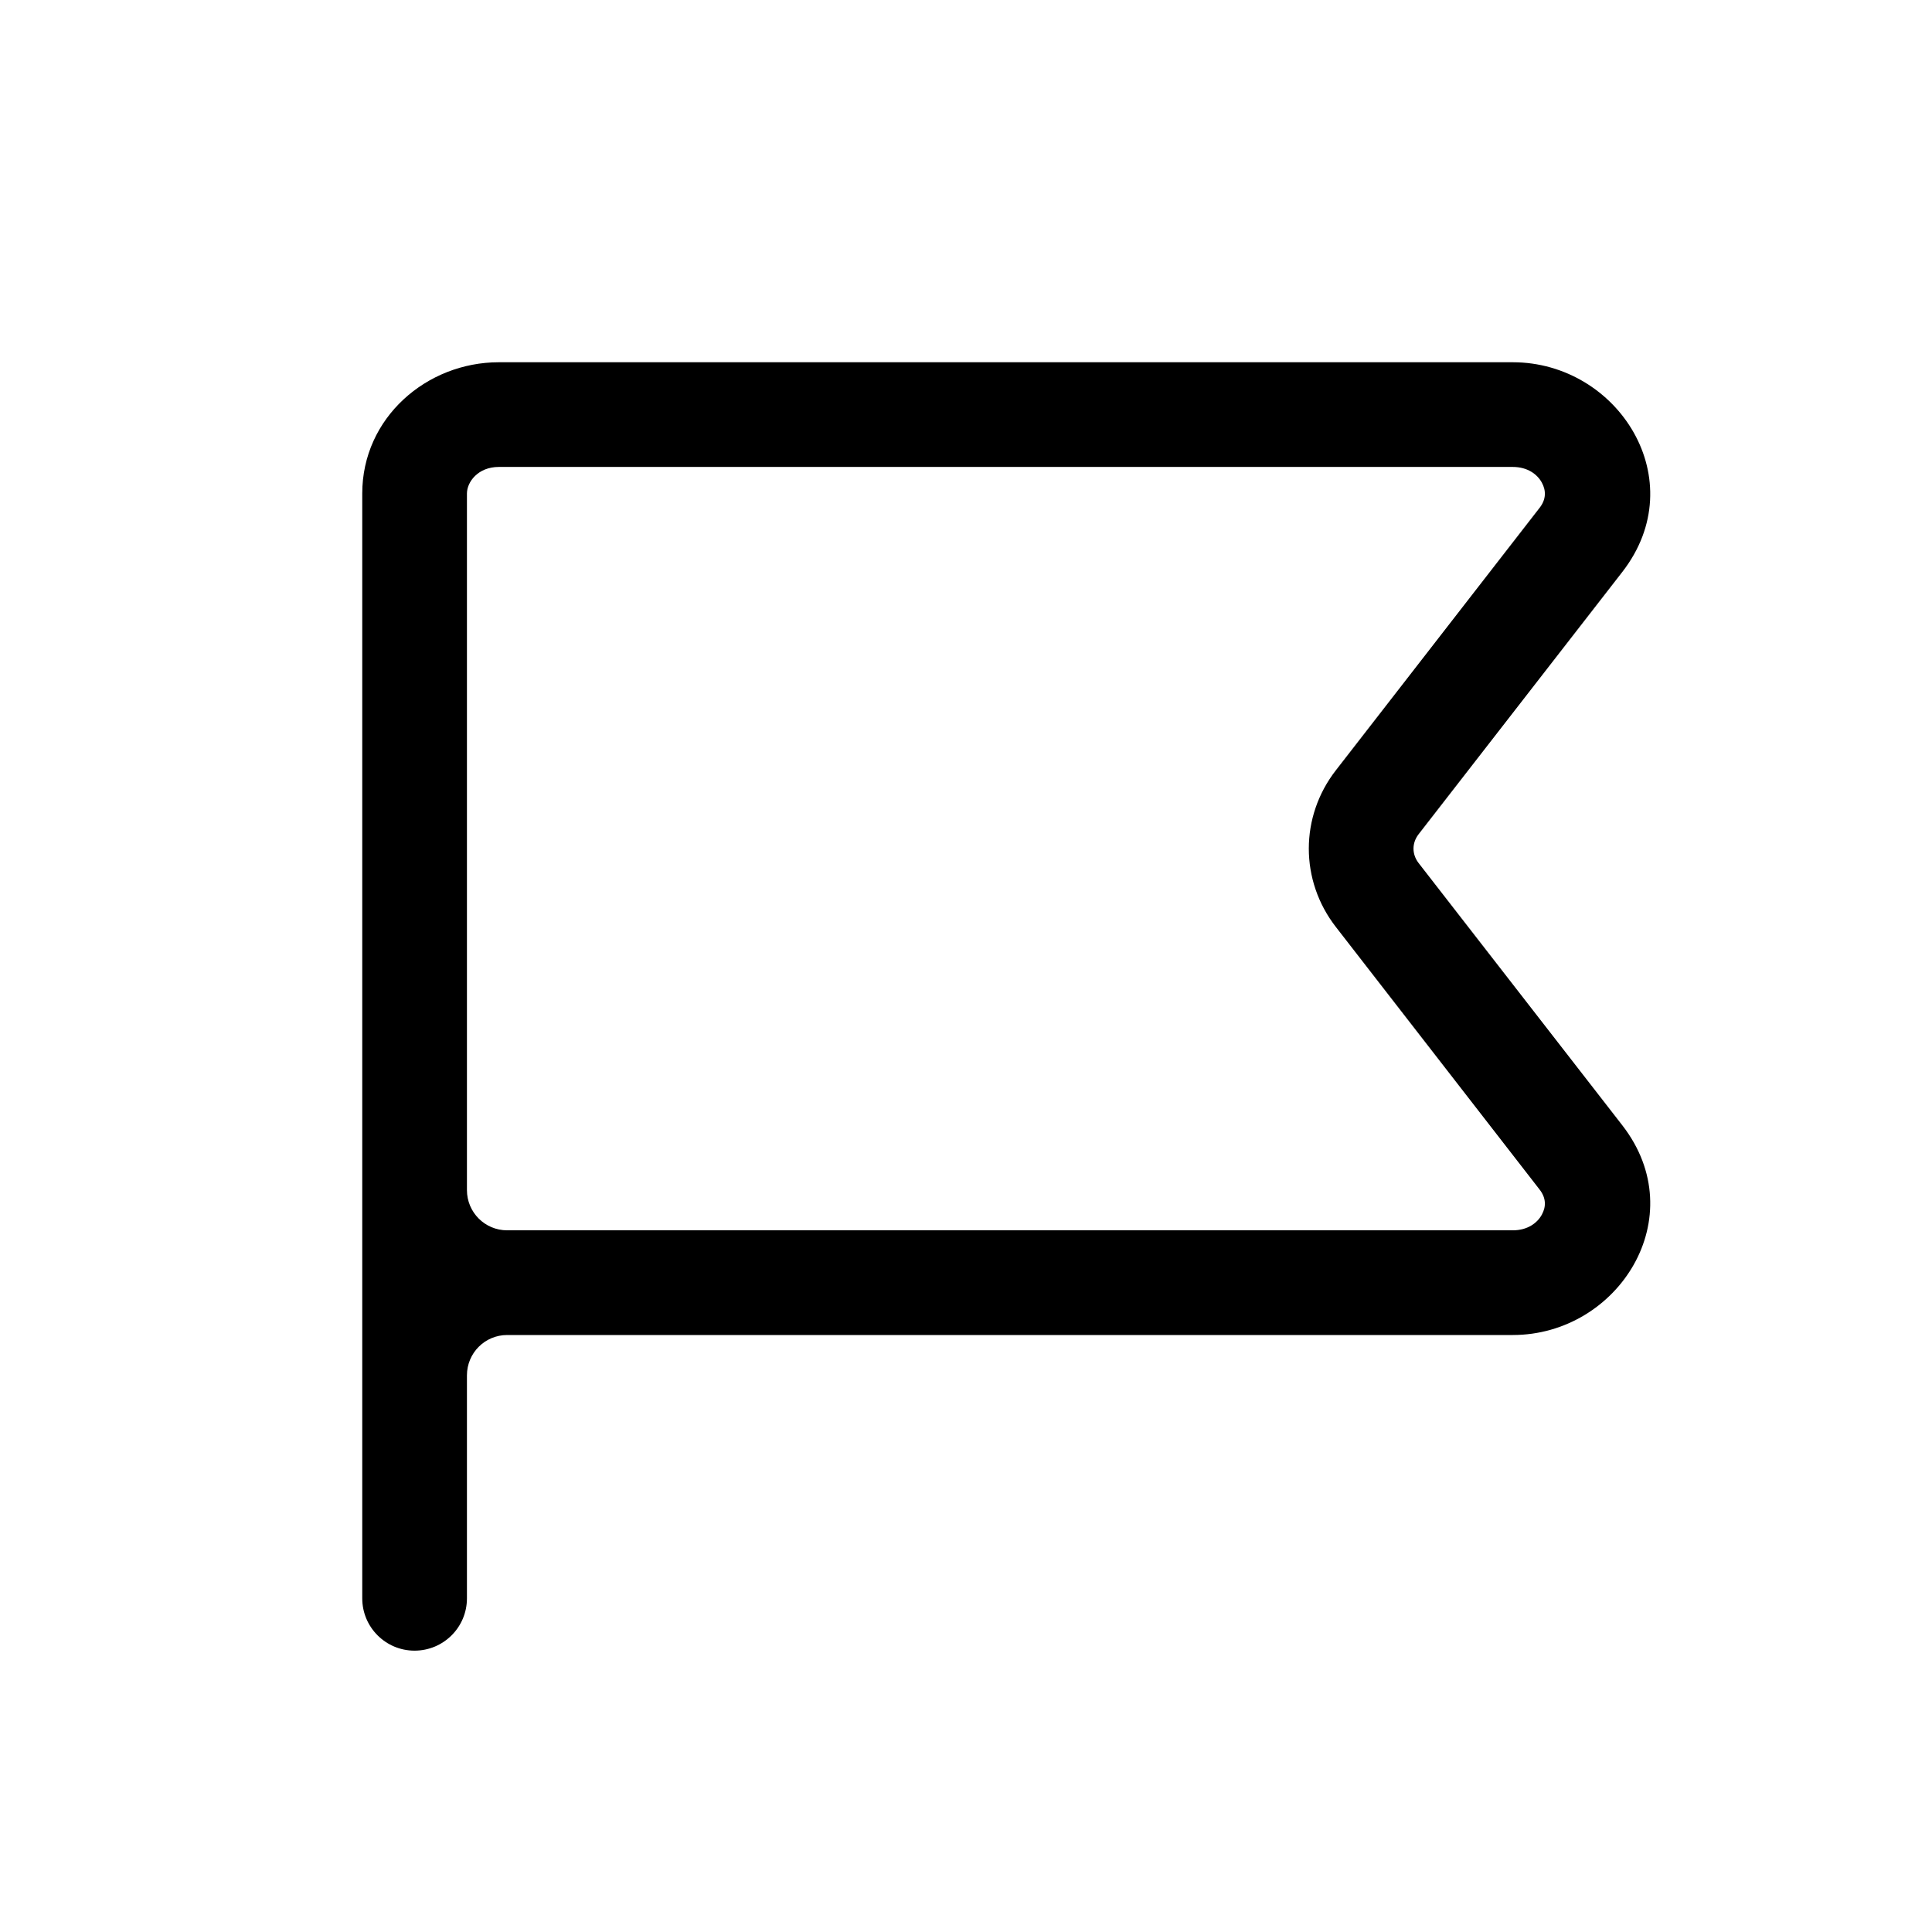 <svg width="16" height="16" viewBox="0 0 16 16" fill="none" xmlns="http://www.w3.org/2000/svg">
<path fill-rule="evenodd" clip-rule="evenodd" d="M3.867 11.39C3.867 11.205 4.016 11.056 4.2 11.056H12.528C13.402 11.056 14.025 10.079 13.435 9.319L11.748 7.147C11.692 7.074 11.692 6.982 11.748 6.909L13.435 4.737C14.025 3.977 13.402 3 12.528 3H4.131C3.533 3 3 3.46 3 4.087V13.237C3 13.476 3.194 13.67 3.433 13.67C3.673 13.67 3.867 13.476 3.867 13.237V11.39ZM4.131 3.867C3.958 3.867 3.867 3.992 3.867 4.087V9.856C3.867 10.04 4.016 10.189 4.2 10.189H12.528C12.652 10.189 12.732 10.127 12.769 10.059C12.805 9.993 12.805 9.921 12.75 9.851L11.064 7.678C10.764 7.293 10.764 6.763 11.064 6.378L12.75 4.206C12.805 4.136 12.805 4.063 12.769 3.997C12.732 3.929 12.652 3.867 12.528 3.867H4.131Z" fill="black"/>
</svg>
